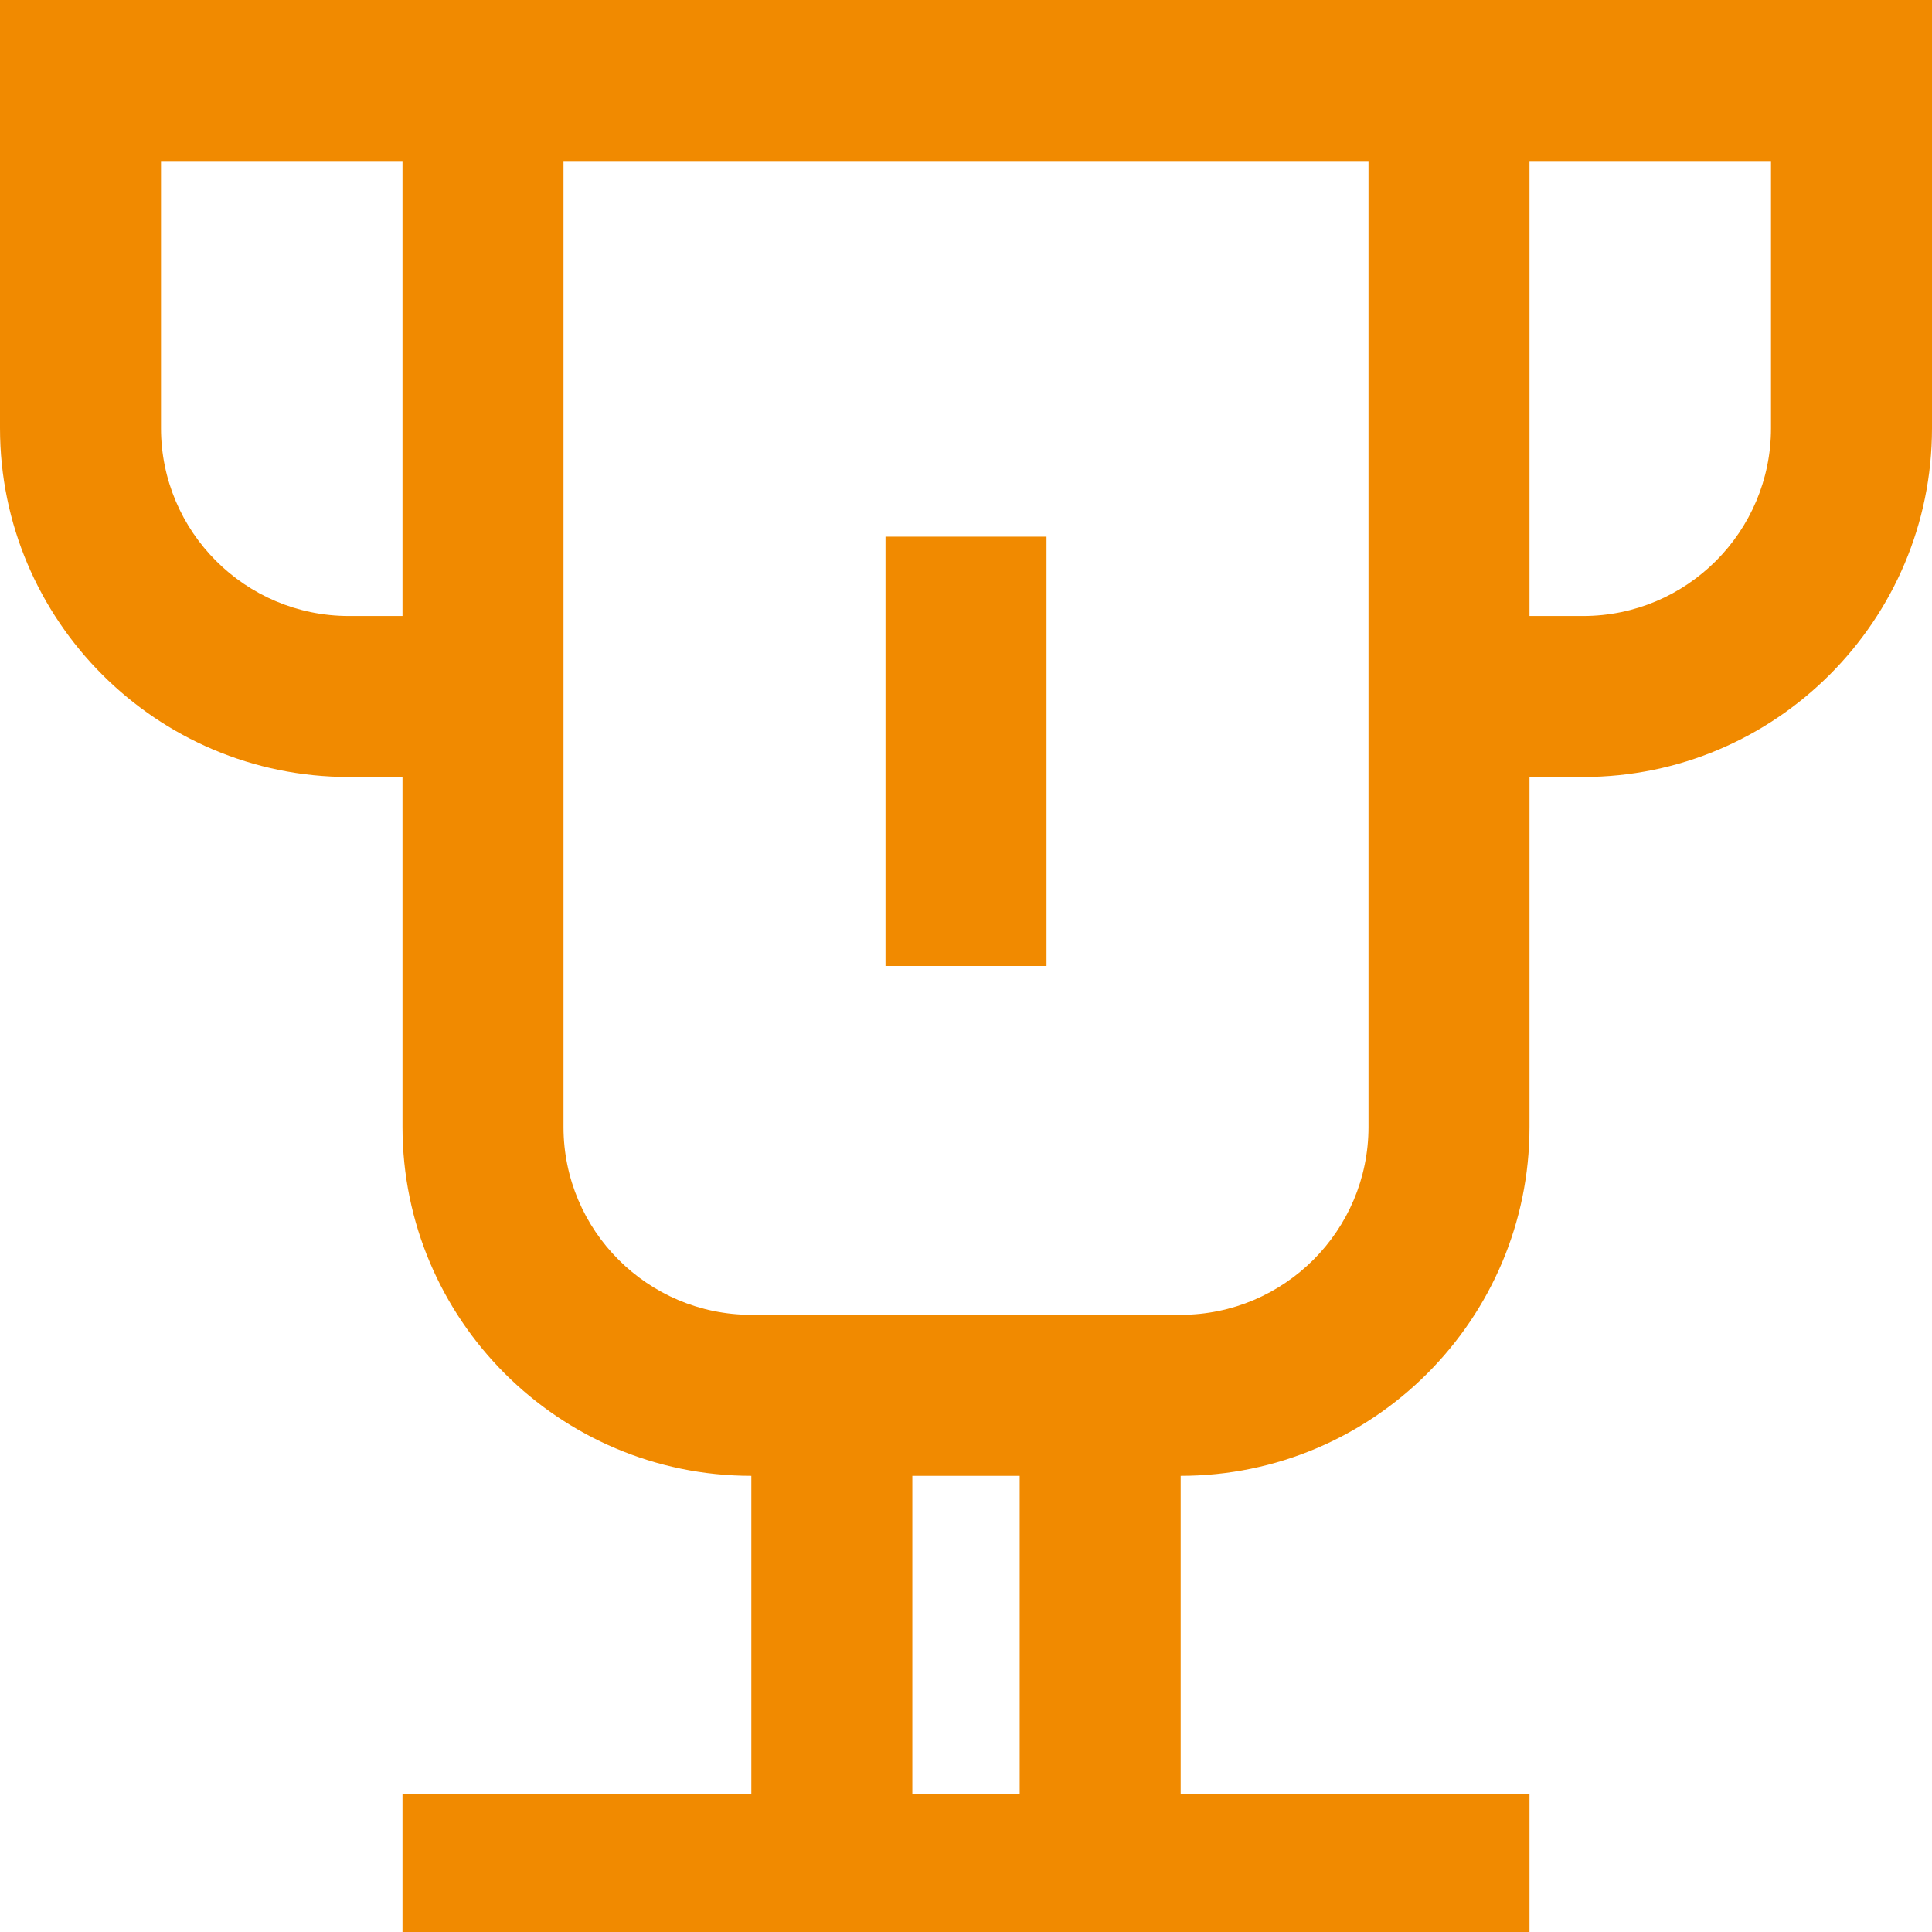<?xml version="1.0" encoding="utf-8"?>
<!-- Generator: Adobe Illustrator 16.0.0, SVG Export Plug-In . SVG Version: 6.00 Build 0)  -->
<!DOCTYPE svg PUBLIC "-//W3C//DTD SVG 1.1//EN" "http://www.w3.org/Graphics/SVG/1.1/DTD/svg11.dtd">
<svg version="1.1" id="Layer_1" xmlns="http://www.w3.org/2000/svg" xmlns:xlink="http://www.w3.org/1999/xlink" x="0px" y="0px"
	 width="36px" height="36px" viewBox="0 0 36 36" enable-background="new 0 0 36 36" xml:space="preserve">
<g>
	<defs>
		<rect id="SVGID_1_" width="36" height="36"/>
	</defs>
	<clipPath id="SVGID_2_">
		<use xlink:href="#SVGID_1_"  overflow="visible"/>
	</clipPath>
	<path clip-path="url(#SVGID_2_)" fill="#F18A00" d="M28.5,0h-21H0v7.978c0,3.584,2.916,6.5,6.5,6.5h1V21c0,3.584,2.916,6.5,6.5,6.5
		v5.937H7.5V36H14h8h6.5v-2.563H22V27.5c3.584,0,6.5-2.916,6.5-6.5v-6.522h1c3.584,0,6.5-2.916,6.5-6.5V0H28.5z M7.5,11.478h-1
		c-1.93,0-3.5-1.57-3.5-3.5V3h4.5V11.478z M19,33.437h-2V27.5h2V33.437z M25.5,11.478v3V21c0,1.93-1.57,3.5-3.5,3.5h-8
		c-1.93,0-3.5-1.57-3.5-3.5v-6.522v-3V3h15V11.478z M33,7.978c0,1.93-1.57,3.5-3.5,3.5h-1V3H33V7.978z"/>
	<rect x="16.5" y="10" clip-path="url(#SVGID_2_)" fill="#F18A00" width="3" height="8"/>
</g>
</svg>
